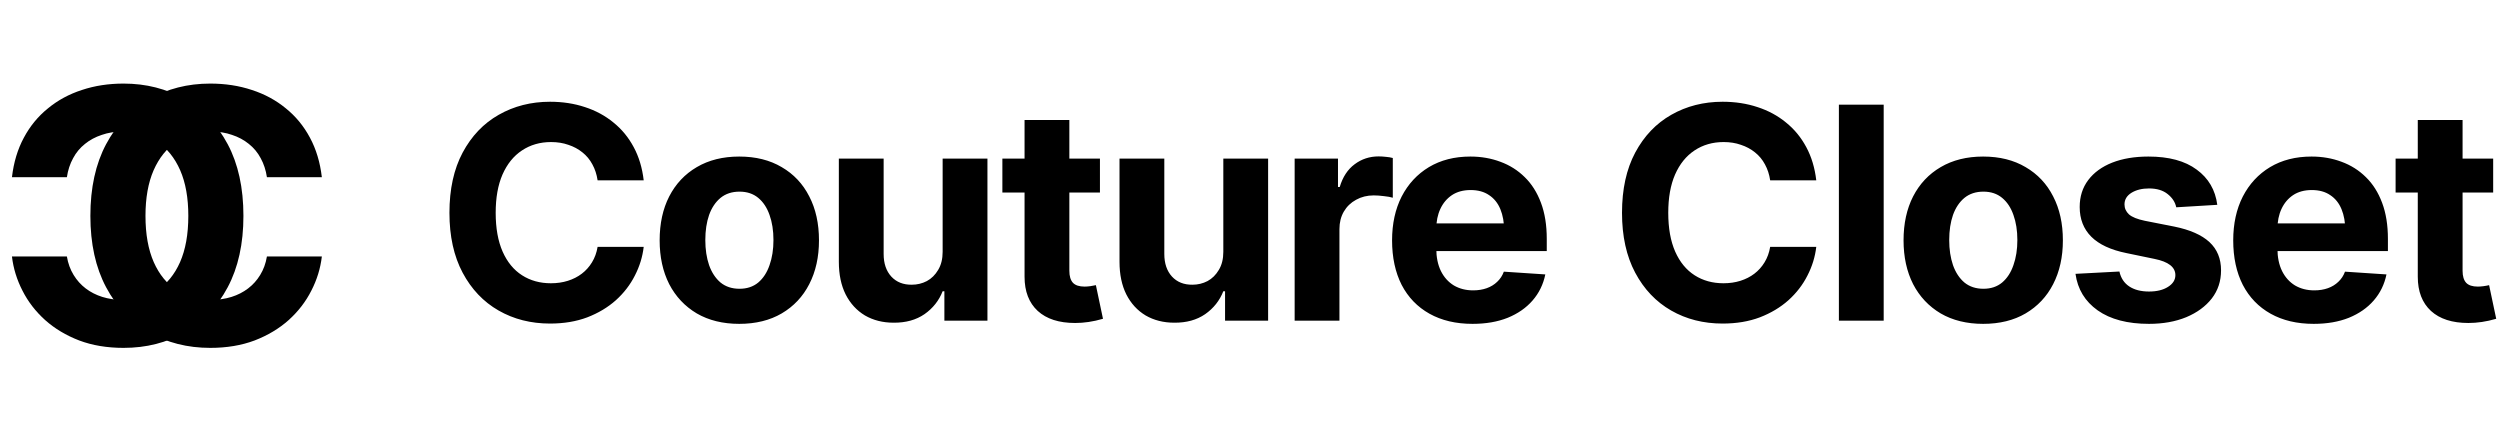 <svg width="421" height="72" viewBox="0 0 421 72" fill="none" xmlns="http://www.w3.org/2000/svg">
<path d="M92.628 54.488C89.405 54.488 86.516 53.756 83.961 52.291C81.406 50.826 79.387 48.702 77.906 45.919C76.425 43.136 75.685 39.775 75.685 35.836C75.685 31.865 76.425 28.487 77.906 25.704C79.404 22.905 81.43 20.781 83.985 19.332C86.557 17.867 89.438 17.135 92.628 17.135C94.744 17.135 96.705 17.436 98.512 18.038C100.318 18.624 101.913 19.487 103.297 20.626C104.697 21.749 105.836 23.133 106.715 24.776C107.594 26.404 108.155 28.268 108.399 30.367H100.636C100.489 29.374 100.196 28.479 99.757 27.682C99.334 26.884 98.772 26.209 98.072 25.655C97.389 25.102 96.599 24.679 95.704 24.386C94.825 24.076 93.857 23.922 92.799 23.922C90.943 23.922 89.308 24.394 87.892 25.338C86.492 26.266 85.401 27.616 84.62 29.391C83.855 31.148 83.473 33.297 83.473 35.836C83.473 38.424 83.863 40.605 84.644 42.379C85.426 44.137 86.516 45.463 87.916 46.358C89.316 47.254 90.935 47.701 92.774 47.701C93.8 47.701 94.752 47.563 95.631 47.286C96.51 47.009 97.291 46.611 97.975 46.09C98.658 45.569 99.228 44.934 99.684 44.185C100.156 43.421 100.473 42.55 100.636 41.573H108.399C108.204 43.25 107.708 44.861 106.91 46.407C106.129 47.953 105.063 49.337 103.712 50.558C102.361 51.762 100.758 52.722 98.902 53.438C97.047 54.138 94.955 54.488 92.628 54.488ZM124.488 54.537C121.738 54.537 119.353 53.951 117.335 52.779C115.333 51.591 113.787 49.947 112.696 47.848C111.622 45.732 111.085 43.274 111.085 40.475C111.085 37.643 111.622 35.177 112.696 33.077C113.787 30.961 115.333 29.317 117.335 28.145C119.353 26.957 121.738 26.363 124.488 26.363C127.255 26.363 129.64 26.957 131.642 28.145C133.66 29.317 135.206 30.961 136.28 33.077C137.371 35.177 137.916 37.643 137.916 40.475C137.916 43.274 137.371 45.732 136.28 47.848C135.206 49.947 133.66 51.591 131.642 52.779C129.64 53.951 127.255 54.537 124.488 54.537ZM124.537 48.629C125.79 48.629 126.84 48.279 127.687 47.579C128.533 46.863 129.168 45.886 129.591 44.649C130.03 43.412 130.25 42.005 130.25 40.426C130.25 38.831 130.03 37.423 129.591 36.202C129.168 34.981 128.533 34.021 127.687 33.321C126.84 32.621 125.79 32.272 124.537 32.272C123.268 32.272 122.201 32.621 121.339 33.321C120.493 34.021 119.85 34.981 119.41 36.202C118.987 37.423 118.775 38.831 118.775 40.426C118.775 42.005 118.987 43.412 119.41 44.649C119.85 45.886 120.493 46.863 121.339 47.579C122.201 48.279 123.268 48.629 124.537 48.629ZM158.741 42.403V26.705H166.285V54H159.034V49.044H158.741C158.123 50.623 157.105 51.908 155.689 52.901C154.273 53.878 152.54 54.358 150.489 54.342C148.666 54.342 147.055 53.935 145.655 53.121C144.272 52.291 143.189 51.111 142.408 49.581C141.643 48.051 141.261 46.22 141.261 44.088V26.705H148.805V42.77C148.805 44.365 149.236 45.634 150.099 46.578C150.961 47.506 152.109 47.962 153.541 47.945C154.452 47.945 155.299 47.742 156.08 47.335C156.861 46.912 157.496 46.285 157.984 45.455C158.489 44.625 158.741 43.608 158.741 42.403ZM185.23 26.705V32.418H168.8V26.705H185.23ZM172.535 20.211H180.079V45.602C180.079 46.513 180.283 47.188 180.689 47.628C181.096 48.051 181.747 48.263 182.643 48.263C182.936 48.263 183.261 48.238 183.619 48.19C183.977 48.141 184.286 48.084 184.547 48.019L185.743 53.683C184.913 53.927 184.107 54.106 183.326 54.22C182.561 54.334 181.804 54.391 181.056 54.391C178.338 54.391 176.238 53.715 174.757 52.364C173.276 50.997 172.535 49.077 172.535 46.602V20.211ZM206.007 42.403V26.705H213.551V54H206.3V49.044H206.007C205.388 50.623 204.371 51.908 202.955 52.901C201.539 53.878 199.806 54.358 197.755 54.342C195.932 54.342 194.321 53.935 192.921 53.121C191.537 52.291 190.455 51.111 189.674 49.581C188.909 48.051 188.526 46.22 188.526 44.088V26.705H196.07V42.77C196.07 44.365 196.502 45.634 197.364 46.578C198.227 47.506 199.374 47.962 200.807 47.945C201.718 47.945 202.564 47.742 203.346 47.335C204.127 46.912 204.762 46.285 205.25 45.455C205.755 44.625 206.007 43.608 206.007 42.403ZM218.019 54V26.705H225.318V31.49H225.611C226.116 29.797 226.954 28.52 228.126 27.657C229.298 26.778 230.641 26.339 232.154 26.339C232.545 26.339 232.952 26.363 233.375 26.412C233.814 26.445 234.205 26.51 234.547 26.607V33.297C234.189 33.183 233.692 33.093 233.058 33.028C232.439 32.947 231.861 32.906 231.324 32.906C230.234 32.906 229.249 33.15 228.37 33.639C227.491 34.111 226.799 34.778 226.295 35.641C225.807 36.487 225.562 37.464 225.562 38.57V54H218.019ZM247.975 54.537C245.175 54.537 242.758 53.967 240.724 52.828C238.689 51.689 237.127 50.069 236.036 47.97C234.962 45.854 234.425 43.355 234.425 40.475C234.425 37.675 234.962 35.217 236.036 33.102C237.127 30.986 238.657 29.334 240.626 28.145C242.612 26.957 244.939 26.363 247.608 26.363C249.415 26.363 251.1 26.656 252.662 27.242C254.225 27.812 255.592 28.674 256.764 29.83C257.936 30.969 258.847 32.41 259.498 34.151C260.149 35.877 260.475 37.903 260.475 40.23V42.281H237.428V37.618H256.812L253.297 38.839C253.297 37.455 253.085 36.251 252.662 35.226C252.239 34.2 251.604 33.411 250.758 32.857C249.928 32.288 248.894 32.003 247.657 32.003C246.42 32.003 245.37 32.288 244.508 32.857C243.661 33.427 243.01 34.2 242.555 35.177C242.099 36.153 241.871 37.276 241.871 38.546V41.842C241.871 43.323 242.132 44.592 242.652 45.65C243.173 46.692 243.897 47.498 244.825 48.067C245.769 48.621 246.852 48.898 248.072 48.898C248.919 48.898 249.684 48.775 250.367 48.531C251.051 48.287 251.637 47.929 252.125 47.457C252.63 46.985 253.004 46.415 253.248 45.748L260.23 46.212C259.889 47.888 259.173 49.353 258.082 50.606C257.008 51.843 255.616 52.812 253.907 53.512C252.198 54.195 250.221 54.537 247.975 54.537ZM290.089 54.488C286.866 54.488 283.977 53.756 281.422 52.291C278.867 50.826 276.848 48.702 275.367 45.919C273.886 43.136 273.146 39.775 273.146 35.836C273.146 31.865 273.886 28.487 275.367 25.704C276.865 22.905 278.891 20.781 281.446 19.332C284.018 17.867 286.899 17.135 290.089 17.135C292.205 17.135 294.166 17.436 295.973 18.038C297.779 18.624 299.374 19.487 300.758 20.626C302.158 21.749 303.297 23.133 304.176 24.776C305.055 26.404 305.616 28.268 305.86 30.367H298.097C297.95 29.374 297.657 28.479 297.218 27.682C296.795 26.884 296.233 26.209 295.533 25.655C294.85 25.102 294.06 24.679 293.165 24.386C292.286 24.076 291.318 23.922 290.26 23.922C288.404 23.922 286.769 24.394 285.353 25.338C283.953 26.266 282.862 27.616 282.081 29.391C281.316 31.148 280.934 33.297 280.934 35.836C280.934 38.424 281.324 40.605 282.105 42.379C282.887 44.137 283.977 45.463 285.377 46.358C286.777 47.254 288.396 47.701 290.235 47.701C291.261 47.701 292.213 47.563 293.092 47.286C293.971 47.009 294.752 46.611 295.436 46.09C296.119 45.569 296.689 44.934 297.145 44.185C297.617 43.421 297.934 42.55 298.097 41.573H305.86C305.665 43.25 305.169 44.861 304.371 46.407C303.59 47.953 302.524 49.337 301.173 50.558C299.822 51.762 298.219 52.722 296.363 53.438C294.508 54.138 292.416 54.488 290.089 54.488ZM317.213 17.623V54H309.669V17.623H317.213ZM333.961 54.537C331.21 54.537 328.826 53.951 326.808 52.779C324.806 51.591 323.259 49.947 322.169 47.848C321.095 45.732 320.558 43.274 320.558 40.475C320.558 37.643 321.095 35.177 322.169 33.077C323.259 30.961 324.806 29.317 326.808 28.145C328.826 26.957 331.21 26.363 333.961 26.363C336.728 26.363 339.112 26.957 341.114 28.145C343.132 29.317 344.679 30.961 345.753 33.077C346.843 35.177 347.389 37.643 347.389 40.475C347.389 43.274 346.843 45.732 345.753 47.848C344.679 49.947 343.132 51.591 341.114 52.779C339.112 53.951 336.728 54.537 333.961 54.537ZM334.01 48.629C335.263 48.629 336.313 48.279 337.159 47.579C338.006 46.863 338.64 45.886 339.063 44.649C339.503 43.412 339.723 42.005 339.723 40.426C339.723 38.831 339.503 37.423 339.063 36.202C338.64 34.981 338.006 34.021 337.159 33.321C336.313 32.621 335.263 32.272 334.01 32.272C332.74 32.272 331.674 32.621 330.812 33.321C329.965 34.021 329.322 34.981 328.883 36.202C328.46 37.423 328.248 38.831 328.248 40.426C328.248 42.005 328.46 43.412 328.883 44.649C329.322 45.886 329.965 46.863 330.812 47.579C331.674 48.279 332.74 48.629 334.01 48.629ZM373.39 34.493L366.48 34.908C366.301 34.046 365.821 33.305 365.04 32.687C364.259 32.052 363.209 31.734 361.891 31.734C360.719 31.734 359.734 31.979 358.937 32.467C358.155 32.955 357.765 33.606 357.765 34.42C357.765 35.071 358.017 35.633 358.521 36.105C359.042 36.56 359.929 36.918 361.183 37.179L366.139 38.155C368.792 38.692 370.769 39.563 372.071 40.768C373.373 41.972 374.024 43.559 374.024 45.528C374.024 47.335 373.504 48.914 372.462 50.265C371.42 51.599 369.988 52.649 368.165 53.414C366.342 54.163 364.251 54.537 361.891 54.537C358.277 54.537 355.396 53.78 353.248 52.267C351.116 50.753 349.871 48.702 349.513 46.114L356.91 45.724C357.154 46.83 357.708 47.669 358.57 48.238C359.433 48.808 360.54 49.093 361.891 49.093C363.209 49.093 364.275 48.832 365.089 48.312C365.919 47.791 366.334 47.132 366.334 46.334C366.334 44.983 365.162 44.072 362.818 43.6L358.106 42.623C355.453 42.086 353.476 41.166 352.174 39.864C350.872 38.562 350.221 36.894 350.221 34.859C350.221 33.102 350.701 31.588 351.661 30.318C352.621 29.049 353.964 28.072 355.689 27.389C357.431 26.705 359.465 26.363 361.793 26.363C365.243 26.363 367.953 27.096 369.923 28.561C371.909 30.009 373.064 31.987 373.39 34.493ZM389.625 54.537C386.826 54.537 384.409 53.967 382.374 52.828C380.34 51.689 378.777 50.069 377.687 47.97C376.612 45.854 376.075 43.355 376.075 40.475C376.075 37.675 376.612 35.217 377.687 33.102C378.777 30.986 380.307 29.334 382.276 28.145C384.262 26.957 386.59 26.363 389.259 26.363C391.065 26.363 392.75 26.656 394.312 27.242C395.875 27.812 397.242 28.674 398.414 29.83C399.586 30.969 400.497 32.41 401.148 34.151C401.799 35.877 402.125 37.903 402.125 40.23V42.281H379.078V37.618H398.463L394.947 38.839C394.947 37.455 394.736 36.251 394.312 35.226C393.889 34.2 393.255 33.411 392.408 32.857C391.578 32.288 390.545 32.003 389.308 32.003C388.071 32.003 387.021 32.288 386.158 32.857C385.312 33.427 384.661 34.2 384.205 35.177C383.749 36.153 383.521 37.276 383.521 38.546V41.842C383.521 43.323 383.782 44.592 384.303 45.65C384.824 46.692 385.548 47.498 386.476 48.067C387.42 48.621 388.502 48.898 389.723 48.898C390.569 48.898 391.334 48.775 392.018 48.531C392.701 48.287 393.287 47.929 393.775 47.457C394.28 46.985 394.654 46.415 394.898 45.748L401.881 46.212C401.539 47.888 400.823 49.353 399.732 50.606C398.658 51.843 397.267 52.812 395.558 53.512C393.849 54.195 391.871 54.537 389.625 54.537ZM419.85 26.705V32.418H403.419V26.705H419.85ZM407.154 20.211H414.698V45.602C414.698 46.513 414.902 47.188 415.309 47.628C415.715 48.051 416.367 48.263 417.262 48.263C417.555 48.263 417.88 48.238 418.238 48.19C418.596 48.141 418.906 48.084 419.166 48.019L420.362 53.683C419.532 53.927 418.727 54.106 417.945 54.22C417.18 54.334 416.424 54.391 415.675 54.391C412.957 54.391 410.857 53.715 409.376 52.364C407.895 50.997 407.154 49.077 407.154 46.602V20.211Z" fill="black"/>
<path d="M35.408 58.582C31.568 58.582 28.126 57.709 25.081 55.964C22.037 54.218 19.632 51.688 17.867 48.371C16.102 45.055 15.22 41.051 15.22 36.358C15.22 31.626 16.102 27.602 17.867 24.286C19.651 20.95 22.066 18.419 25.11 16.694C28.174 14.948 31.607 14.075 35.408 14.075C37.929 14.075 40.266 14.434 42.418 15.152C44.571 15.85 46.471 16.878 48.12 18.235C49.788 19.573 51.145 21.222 52.192 23.18C53.239 25.12 53.908 27.34 54.199 29.842H44.949C44.774 28.659 44.425 27.592 43.902 26.642C43.398 25.692 42.728 24.887 41.895 24.228C41.08 23.568 40.14 23.064 39.073 22.715C38.026 22.346 36.872 22.162 35.611 22.162C33.401 22.162 31.452 22.725 29.765 23.849C28.097 24.955 26.797 26.564 25.866 28.678C24.955 30.773 24.499 33.332 24.499 36.358C24.499 39.441 24.965 42.04 25.896 44.154C26.826 46.248 28.126 47.828 29.794 48.895C31.461 49.962 33.391 50.495 35.582 50.495C36.804 50.495 37.938 50.33 38.986 50.001C40.033 49.671 40.964 49.196 41.778 48.575C42.593 47.955 43.272 47.198 43.815 46.306C44.377 45.395 44.755 44.357 44.949 43.194H54.199C53.967 45.191 53.375 47.111 52.425 48.953C51.494 50.796 50.224 52.444 48.614 53.898C47.005 55.334 45.094 56.478 42.884 57.331C40.673 58.165 38.181 58.582 35.408 58.582Z" fill="black"/>
<path d="M20.805 58.582C24.645 58.582 28.087 57.709 31.132 55.964C34.176 54.218 36.581 51.688 38.346 48.371C40.111 45.055 40.993 41.051 40.993 36.358C40.993 31.626 40.111 27.602 38.346 24.286C36.562 20.95 34.147 18.419 31.103 16.694C28.038 14.948 24.606 14.075 20.805 14.075C18.284 14.075 15.947 14.434 13.794 15.152C11.642 15.85 9.741 16.878 8.093 18.235C6.425 19.573 5.068 21.222 4.021 23.18C2.973 25.12 2.304 27.34 2.013 29.842H11.264C11.438 28.659 11.787 27.592 12.311 26.642C12.815 25.692 13.484 24.887 14.318 24.228C15.133 23.568 16.073 23.064 17.14 22.715C18.187 22.346 19.341 22.162 20.601 22.162C22.812 22.162 24.761 22.725 26.448 23.849C28.116 24.955 29.415 26.564 30.346 28.678C31.258 30.773 31.713 33.332 31.713 36.358C31.713 39.441 31.248 42.04 30.317 44.154C29.386 46.248 28.087 47.828 26.419 48.895C24.751 49.962 22.822 50.495 20.631 50.495C19.409 50.495 18.274 50.33 17.227 50.001C16.18 49.671 15.249 49.196 14.434 48.575C13.62 47.955 12.941 47.198 12.398 46.306C11.836 45.395 11.458 44.357 11.264 43.194H2.013C2.246 45.191 2.838 47.111 3.788 48.953C4.719 50.796 5.989 52.444 7.599 53.898C9.208 55.334 11.118 56.478 13.329 57.331C15.54 58.165 18.032 58.582 20.805 58.582Z" fill="black"/>
</svg>
